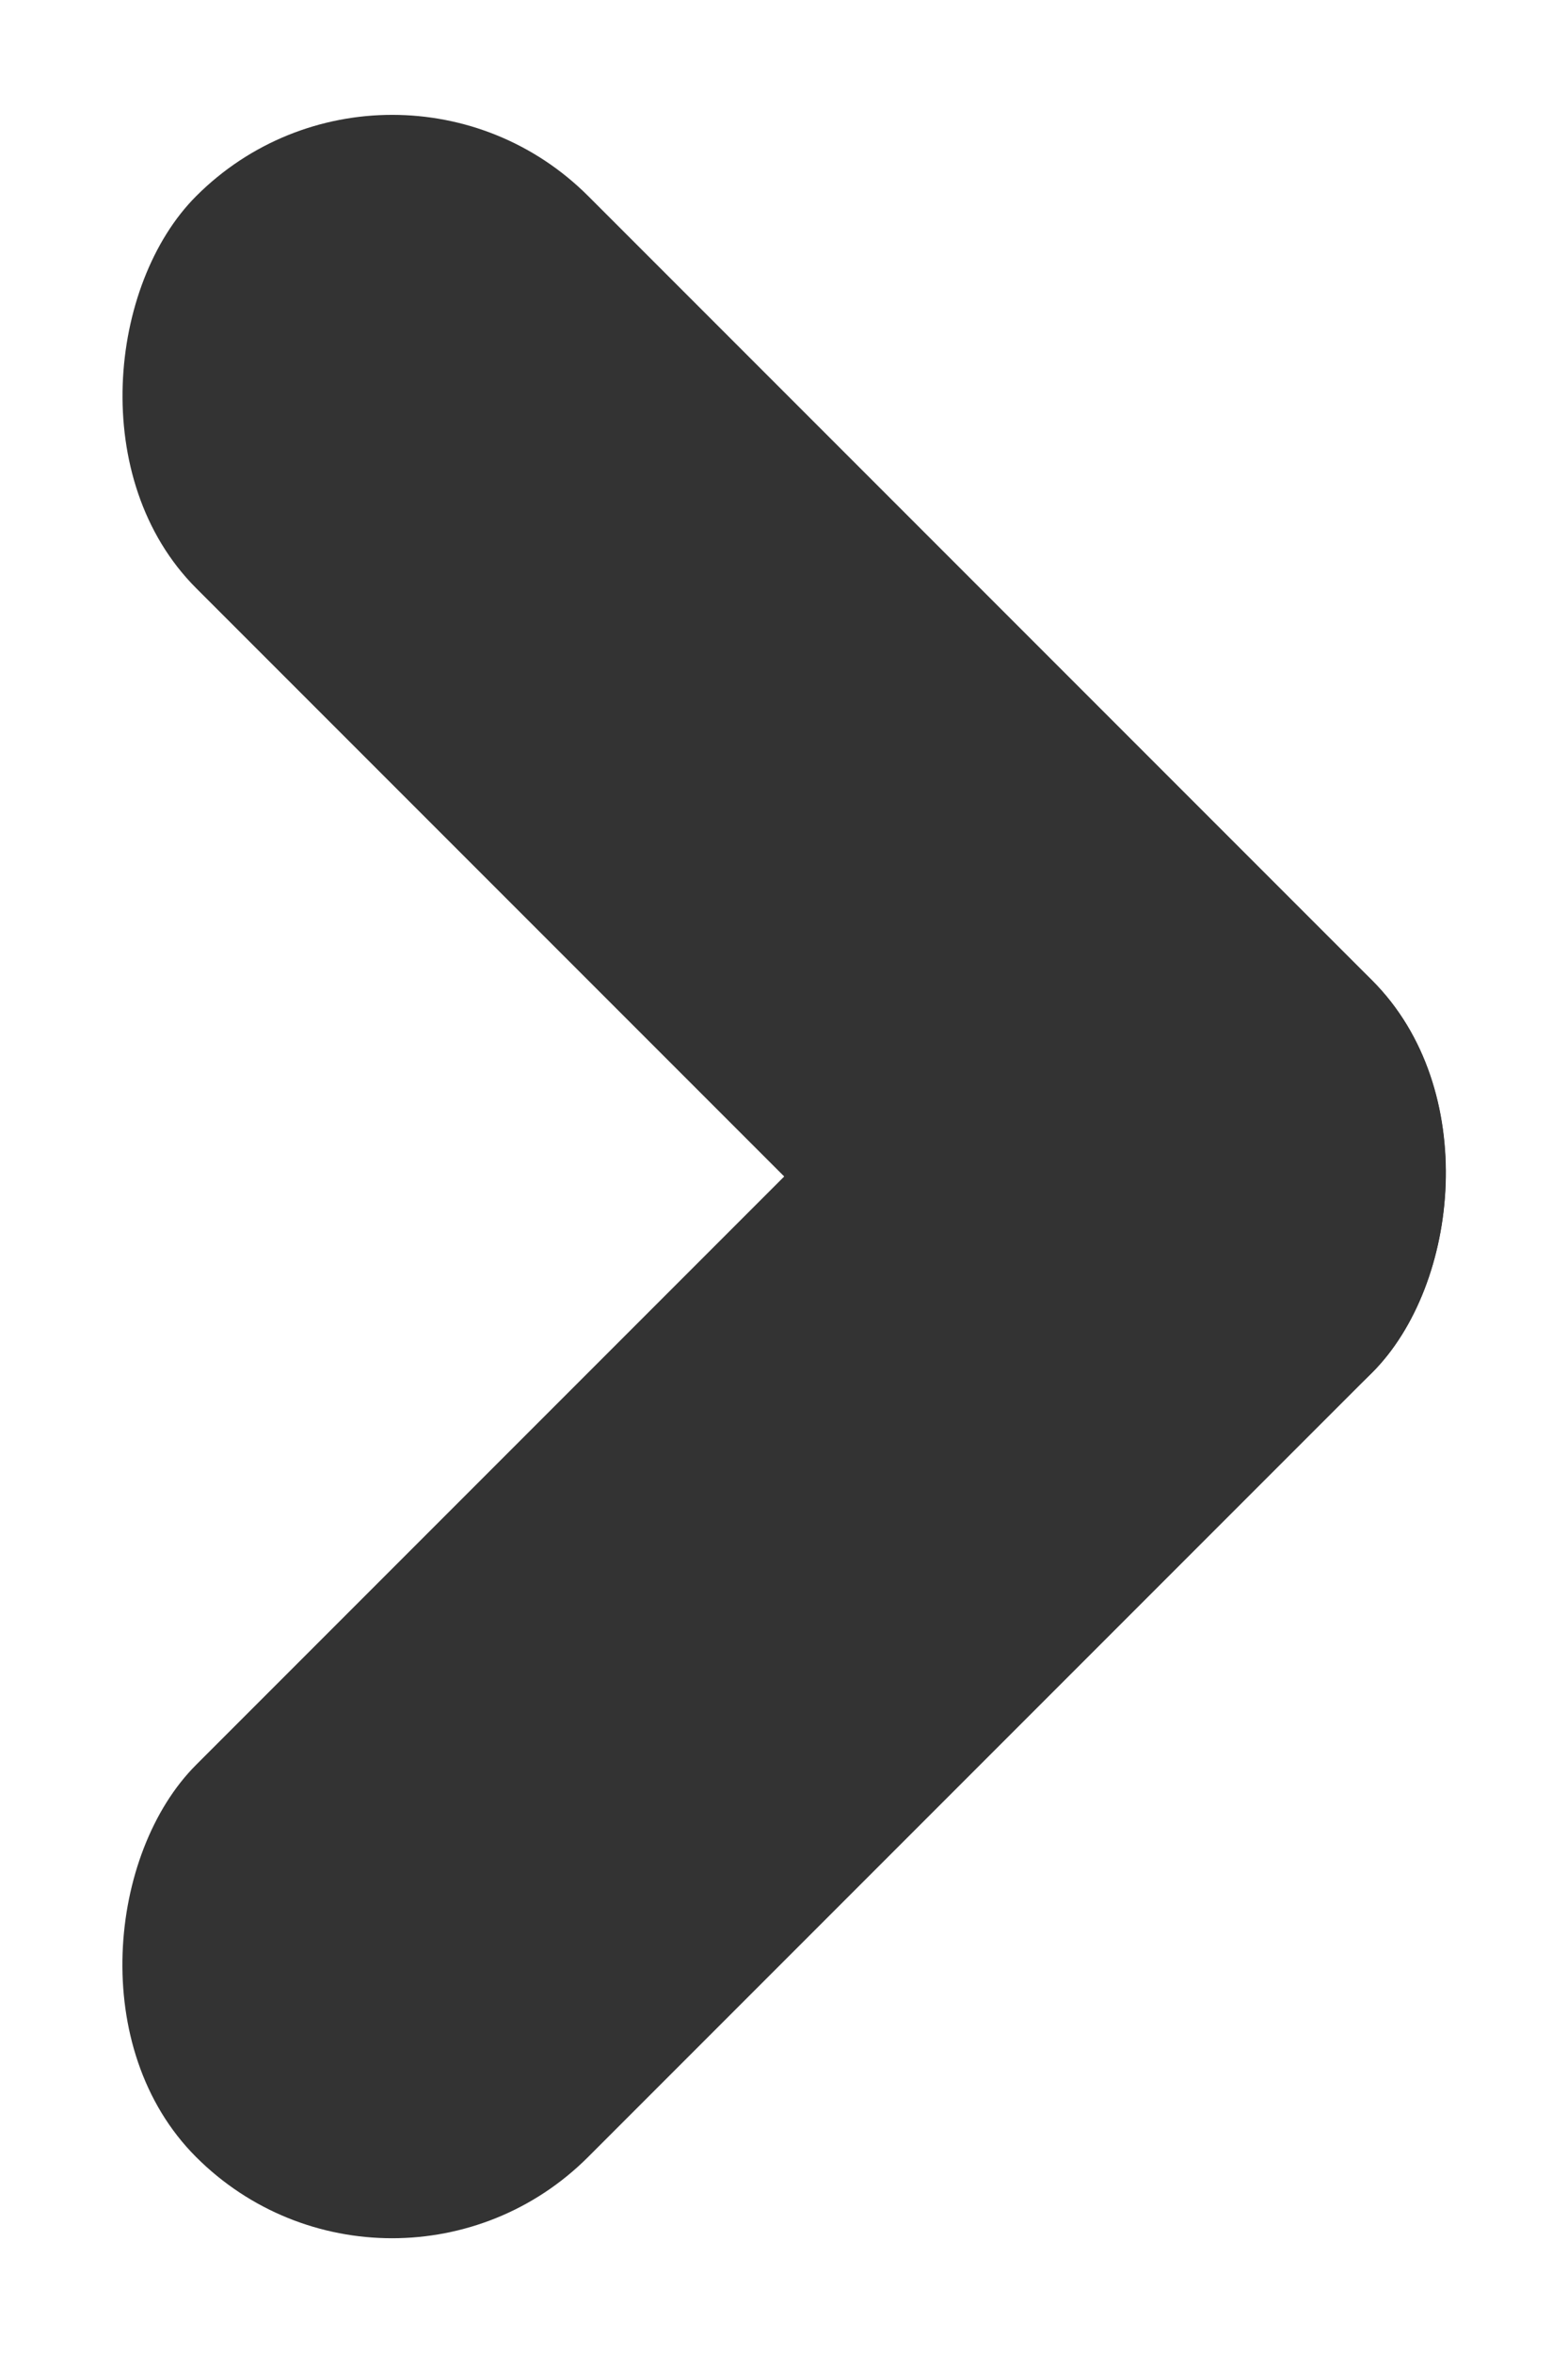 <svg xmlns="http://www.w3.org/2000/svg" width="5.657" height="8.485" viewBox="0 0 5.657 8.485">
  <g id="Group_20463" data-name="Group 20463" transform="translate(-977.757 -814.757)">
    <rect id="Rectangle_10680" data-name="Rectangle 10680" width="6" height="2" rx="1" transform="translate(979.172 814.757) rotate(45)" fill="#333"/>
    <rect id="Rectangle_10679" data-name="Rectangle 10679" width="2" height="6" rx="1" transform="translate(982 817.586) rotate(45)" fill="#333"/>
  </g>
</svg>
